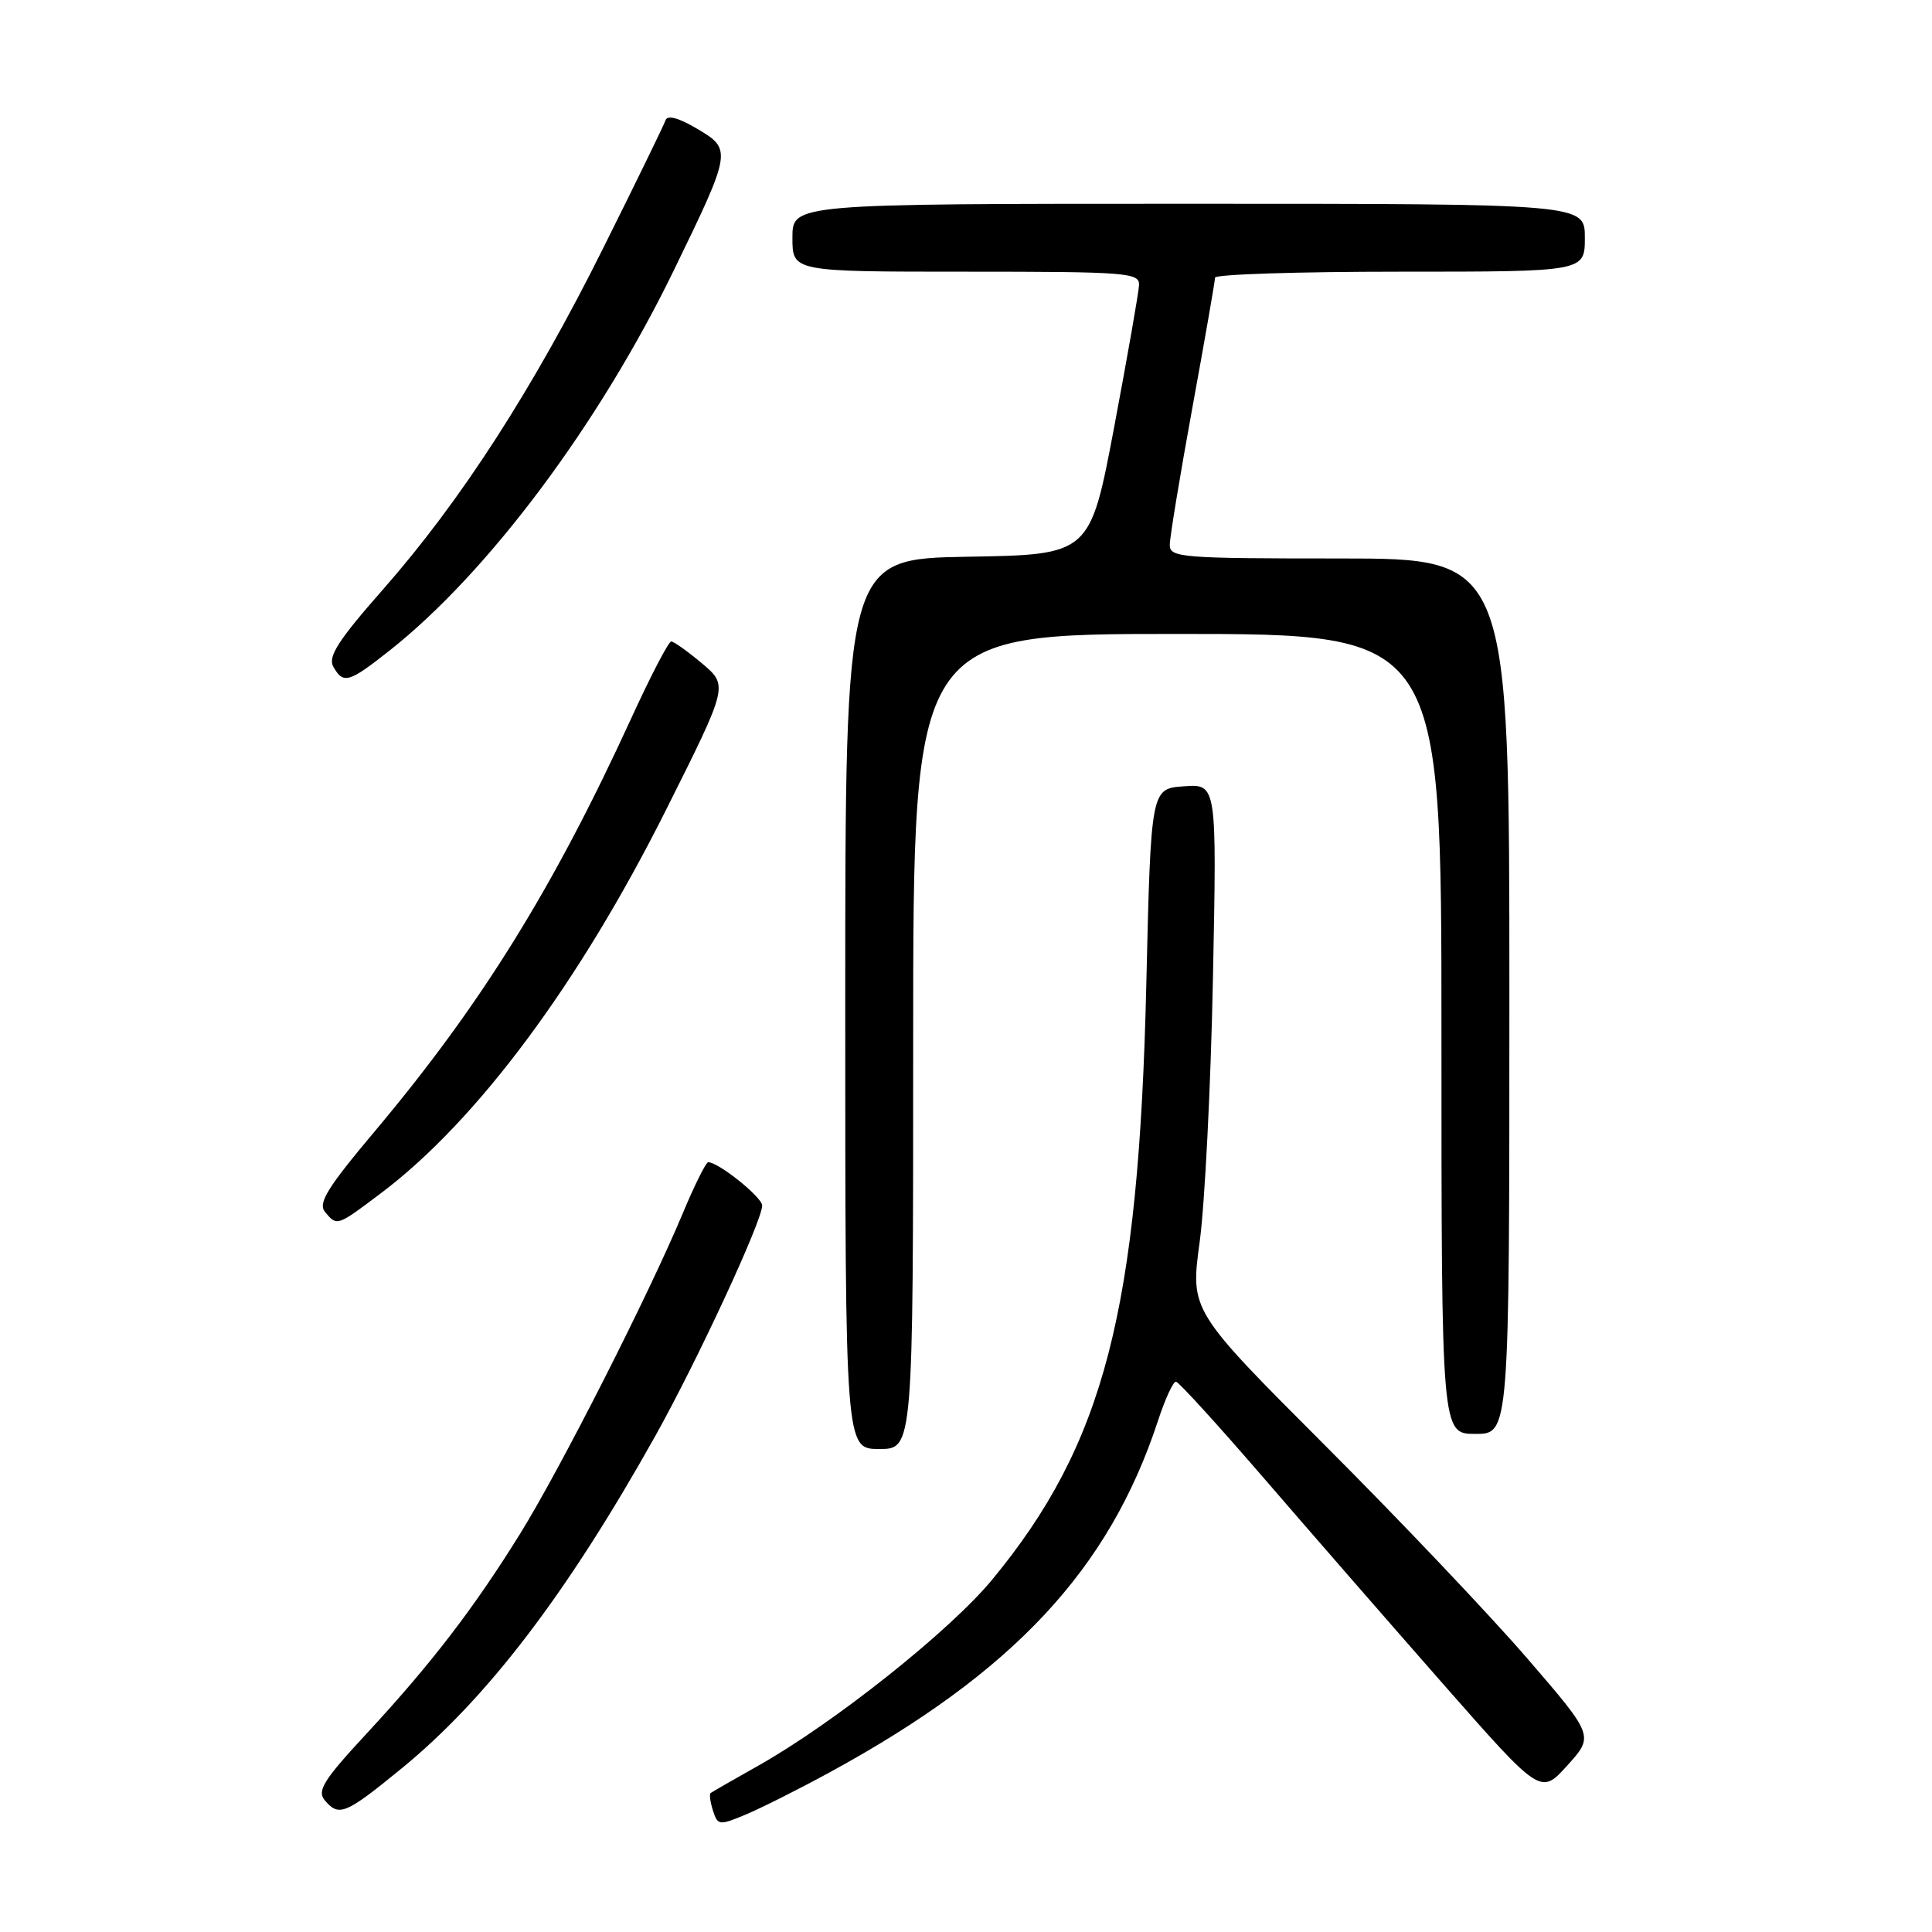 <?xml version="1.0" encoding="UTF-8" standalone="no"?>
<!DOCTYPE svg PUBLIC "-//W3C//DTD SVG 1.1//EN" "http://www.w3.org/Graphics/SVG/1.1/DTD/svg11.dtd" >
<svg xmlns="http://www.w3.org/2000/svg" xmlns:xlink="http://www.w3.org/1999/xlink" version="1.1" viewBox="0 0 256 256">
 <g >
 <path fill="currentColor"
d=" M 110.00 234.81 C 134.27 221.57 146.98 207.95 153.44 188.25 C 154.39 185.36 155.46 183.03 155.83 183.08 C 156.20 183.12 161.45 188.89 167.50 195.90 C 173.55 202.92 184.27 215.22 191.32 223.25 C 204.15 237.84 204.15 237.84 207.68 233.93 C 211.22 230.01 211.22 230.01 202.38 219.76 C 197.52 214.12 185.49 201.44 175.63 191.58 C 157.72 173.66 157.72 173.66 158.96 164.58 C 159.64 159.59 160.44 143.88 160.72 129.69 C 161.24 103.87 161.24 103.87 156.87 104.19 C 152.50 104.50 152.50 104.50 151.89 130.50 C 150.88 173.70 146.31 191.32 131.48 209.30 C 125.88 216.09 110.54 228.29 100.48 233.96 C 97.19 235.81 94.35 237.44 94.16 237.59 C 93.97 237.73 94.11 238.78 94.47 239.91 C 95.10 241.88 95.29 241.91 98.81 240.44 C 100.84 239.59 105.88 237.06 110.00 234.81 Z  M 53.20 234.34 C 64.54 225.06 75.09 211.24 86.81 190.31 C 92.36 180.39 101.00 161.77 100.99 159.74 C 100.99 158.64 95.21 154.00 93.84 154.00 C 93.54 154.00 92.03 157.04 90.48 160.75 C 85.97 171.55 74.26 194.61 68.93 203.21 C 62.78 213.12 57.13 220.48 48.52 229.77 C 42.92 235.81 41.99 237.28 43.01 238.52 C 44.90 240.78 45.75 240.43 53.20 234.34 Z  M 121.00 138.00 C 121.00 84.00 121.00 84.00 156.00 84.00 C 191.00 84.00 191.00 84.00 191.00 137.00 C 191.00 190.00 191.00 190.00 195.50 190.00 C 200.00 190.00 200.00 190.00 200.00 132.00 C 200.00 74.00 200.00 74.00 177.50 74.00 C 156.56 74.00 155.00 73.88 155.00 72.21 C 155.00 71.23 156.35 63.03 158.00 54.00 C 159.65 44.97 161.00 37.22 161.00 36.79 C 161.00 36.35 172.03 36.00 185.50 36.00 C 210.00 36.00 210.00 36.00 210.00 31.50 C 210.00 27.00 210.00 27.00 157.50 27.00 C 105.00 27.00 105.00 27.00 105.00 31.50 C 105.00 36.00 105.00 36.00 128.00 36.00 C 149.27 36.00 150.99 36.13 150.93 37.75 C 150.89 38.71 149.41 47.15 147.65 56.50 C 144.44 73.50 144.44 73.50 128.22 73.77 C 112.00 74.05 112.00 74.05 112.00 133.02 C 112.00 192.00 112.00 192.00 116.50 192.00 C 121.00 192.00 121.00 192.00 121.00 138.00 Z  M 50.55 158.05 C 63.23 148.48 76.77 130.25 88.27 107.28 C 96.50 90.85 96.50 90.85 93.04 87.92 C 91.13 86.32 89.29 85.00 88.94 85.00 C 88.59 85.00 86.19 89.61 83.61 95.25 C 73.30 117.74 63.75 133.12 49.72 149.83 C 43.37 157.38 42.11 159.42 43.06 160.58 C 44.67 162.51 44.62 162.52 50.55 158.05 Z  M 51.66 86.17 C 64.66 75.89 79.36 56.23 89.26 35.87 C 96.98 19.99 97.01 19.79 92.35 17.05 C 89.93 15.61 88.43 15.21 88.19 15.93 C 87.98 16.55 84.29 24.13 79.98 32.77 C 70.65 51.52 61.06 66.38 50.77 78.08 C 44.82 84.84 43.43 87.01 44.16 88.33 C 45.49 90.69 46.21 90.48 51.66 86.17 Z "/>
</g>
</svg>